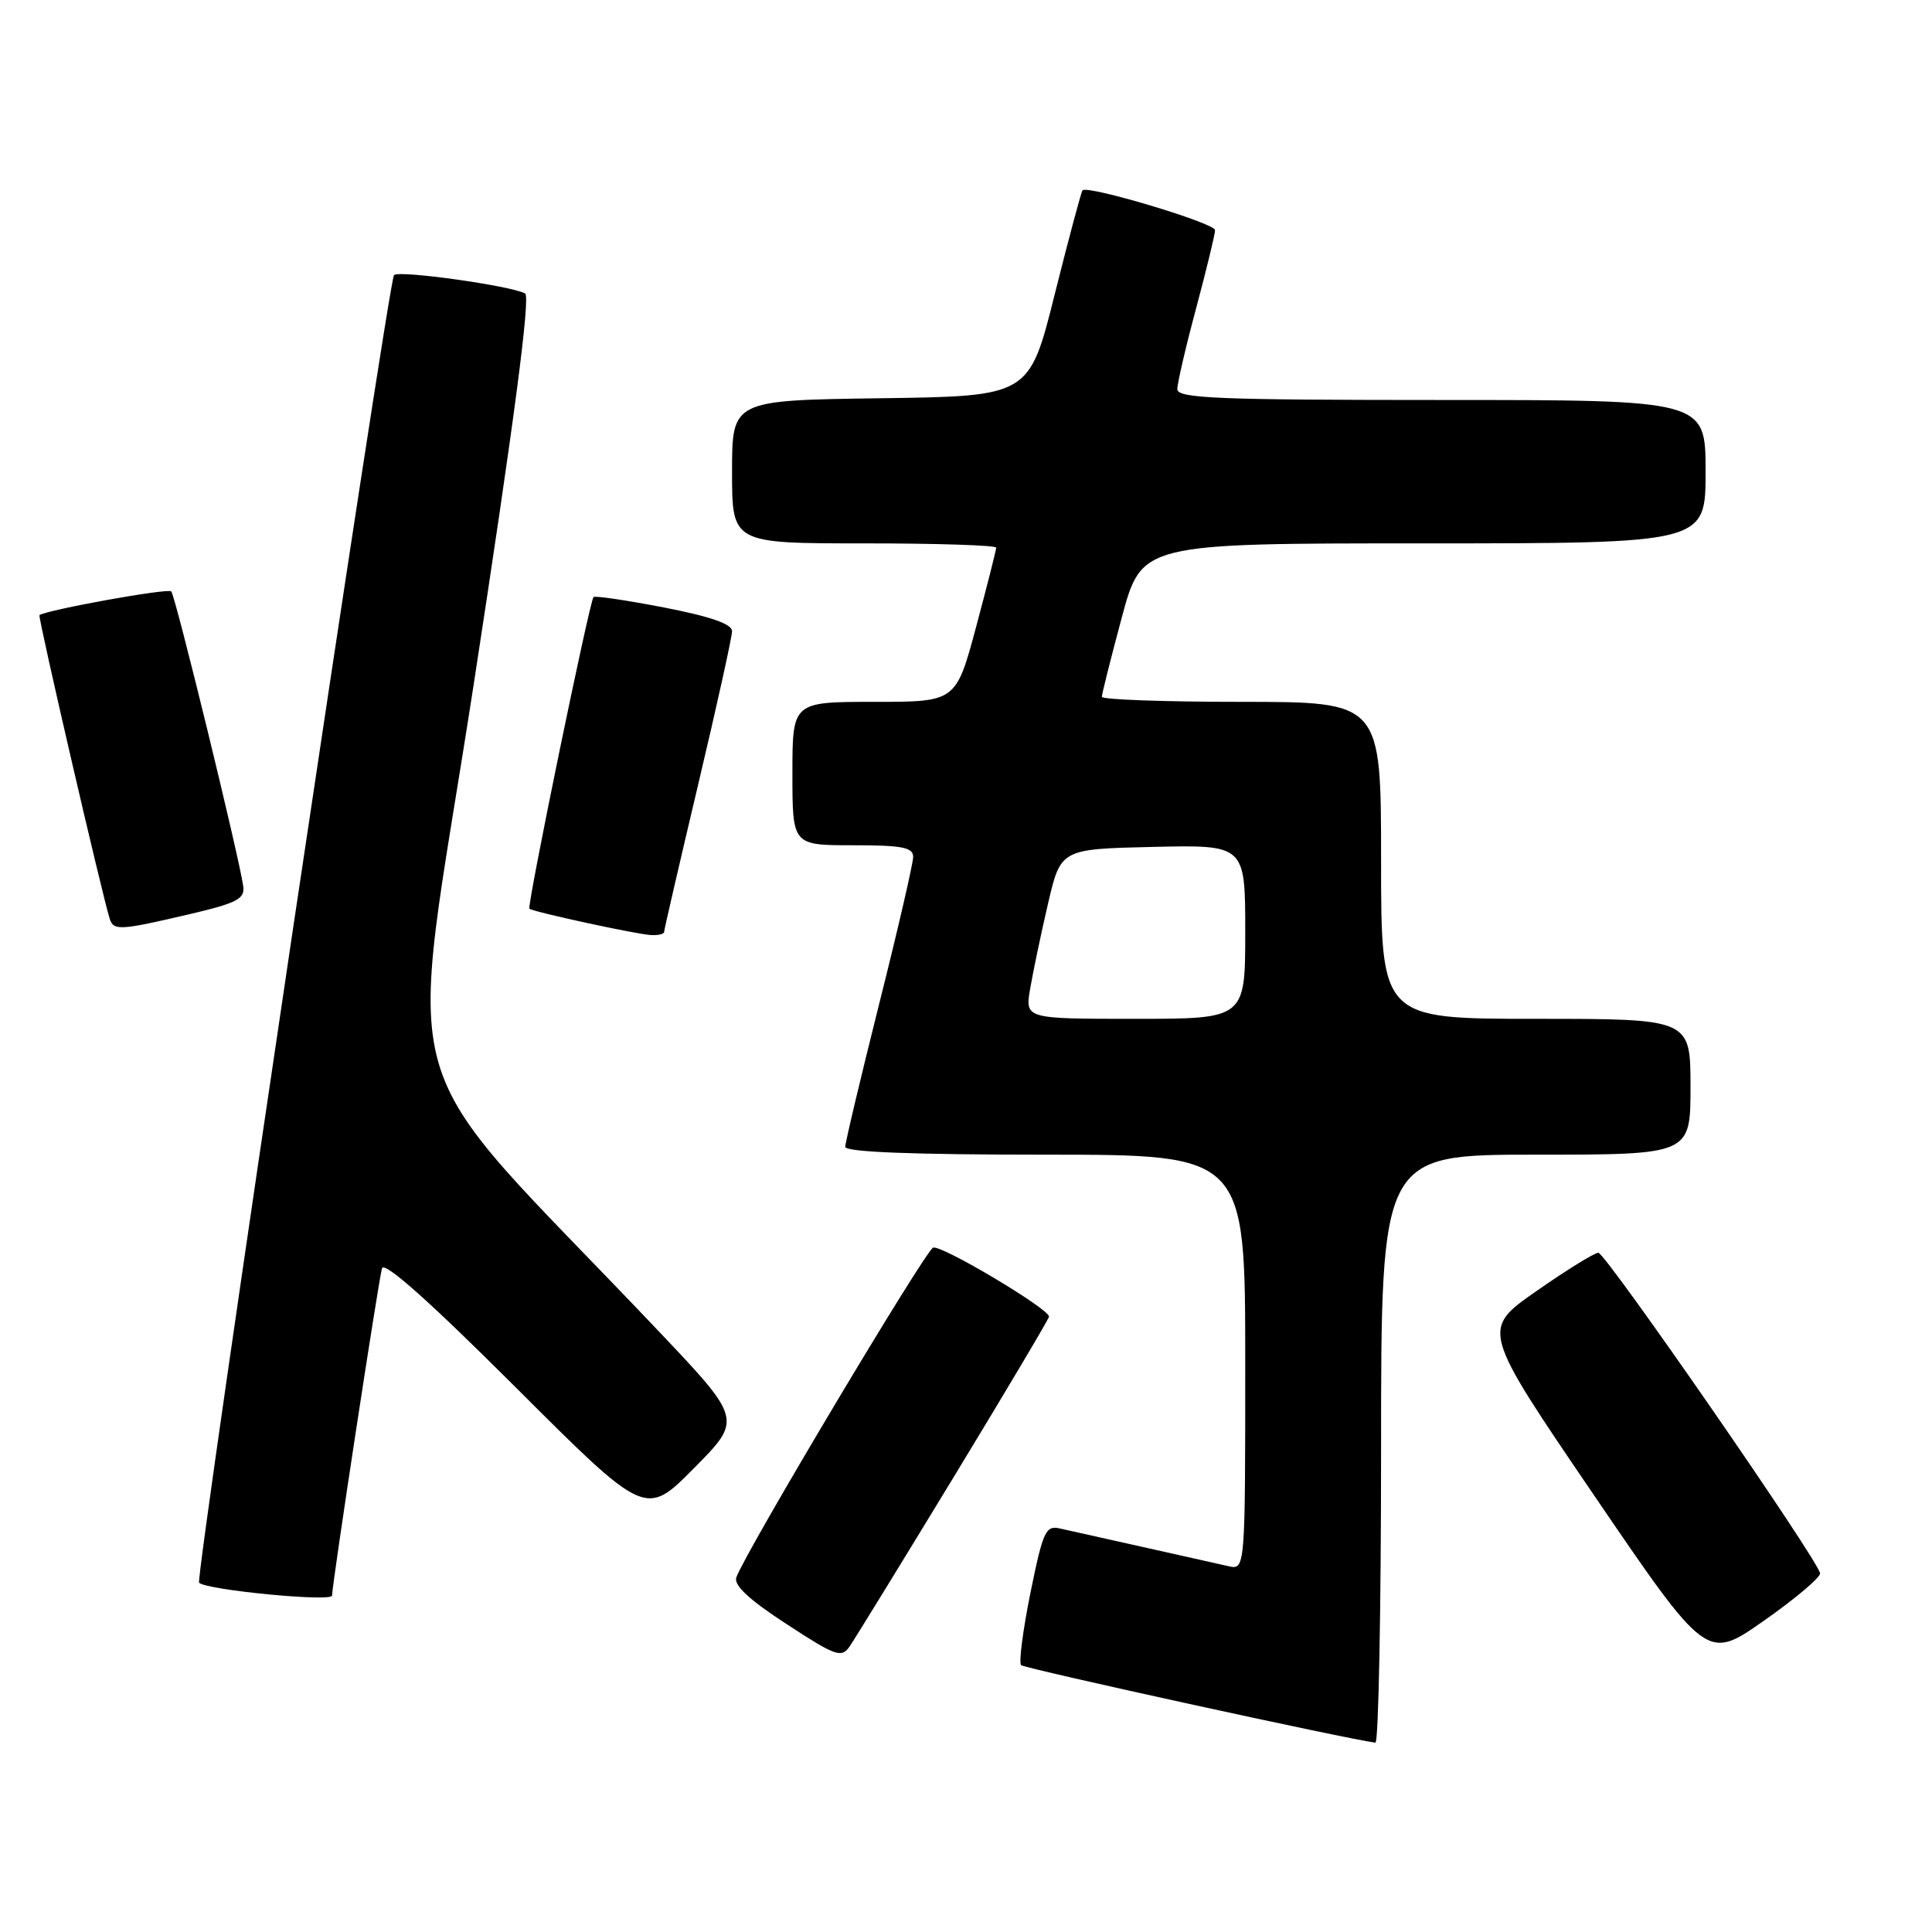 <?xml version="1.0" encoding="UTF-8" standalone="no"?>
<!DOCTYPE svg PUBLIC "-//W3C//DTD SVG 1.1//EN" "http://www.w3.org/Graphics/SVG/1.1/DTD/svg11.dtd" >
<svg xmlns="http://www.w3.org/2000/svg" xmlns:xlink="http://www.w3.org/1999/xlink" version="1.1" viewBox="0 0 256 256">
 <g >
 <path fill="currentColor"
d=" M 183.00 192.00 C 183.00 153.00 183.00 153.00 203.50 153.00 C 224.00 153.00 224.00 153.00 224.00 144.00 C 224.00 135.00 224.00 135.00 203.50 135.00 C 183.00 135.00 183.00 135.00 183.00 114.00 C 183.00 93.00 183.00 93.00 164.50 93.00 C 154.32 93.00 146.00 92.70 146.00 92.33 C 146.00 91.97 147.19 87.24 148.64 81.83 C 151.28 72.00 151.28 72.00 188.64 72.00 C 226.00 72.00 226.00 72.00 226.00 62.50 C 226.00 53.00 226.00 53.00 191.00 53.00 C 161.34 53.00 156.00 52.78 156.00 51.57 C 156.00 50.79 157.12 45.95 158.50 40.82 C 159.87 35.69 161.00 31.05 161.00 30.49 C 161.00 29.57 144.15 24.51 143.44 25.22 C 143.27 25.40 141.61 31.60 139.75 39.02 C 136.38 52.50 136.38 52.50 116.69 52.77 C 97.00 53.04 97.00 53.04 97.00 62.52 C 97.00 72.00 97.00 72.00 114.50 72.00 C 124.12 72.00 132.00 72.25 132.00 72.57 C 132.00 72.88 130.80 77.60 129.34 83.07 C 126.67 93.00 126.67 93.00 115.84 93.00 C 105.00 93.00 105.00 93.00 105.00 102.50 C 105.00 112.00 105.00 112.00 113.00 112.00 C 119.54 112.00 121.00 112.28 121.00 113.54 C 121.00 114.39 118.98 123.14 116.50 133.00 C 114.03 142.86 112.00 151.39 112.00 151.96 C 112.00 152.65 120.82 153.00 138.50 153.00 C 165.00 153.00 165.00 153.00 165.00 180.52 C 165.00 208.04 165.00 208.04 162.75 207.52 C 161.51 207.24 156.45 206.10 151.50 205.00 C 146.55 203.90 141.57 202.78 140.44 202.53 C 138.56 202.10 138.20 202.89 136.54 211.05 C 135.54 216.00 134.98 220.32 135.30 220.64 C 135.76 221.09 178.76 230.50 182.25 230.91 C 182.66 230.96 183.00 213.45 183.00 192.00 Z  M 126.37 195.72 C 133.32 184.29 139.00 174.72 139.00 174.46 C 139.00 173.41 124.70 164.90 123.64 165.32 C 122.59 165.74 98.81 205.58 97.57 209.00 C 97.19 210.04 99.23 211.95 104.21 215.19 C 110.71 219.44 111.50 219.72 112.56 218.19 C 113.21 217.26 119.42 207.15 126.37 195.72 Z  M 241.17 208.47 C 240.92 206.72 212.75 166.00 211.79 166.00 C 211.27 166.00 207.57 168.29 203.56 171.09 C 196.27 176.18 196.27 176.18 211.21 198.12 C 226.16 220.06 226.16 220.06 233.73 214.75 C 237.90 211.83 241.24 209.00 241.17 208.47 Z  M 44.00 211.42 C 44.00 209.96 50.20 169.34 50.62 168.05 C 50.93 167.10 56.98 172.50 68.31 183.81 C 85.54 201.02 85.54 201.02 91.95 194.55 C 98.36 188.08 98.36 188.08 87.18 176.29 C 51.03 138.17 53.90 148.19 62.75 90.80 C 68.13 55.85 70.31 39.31 69.58 38.89 C 67.79 37.87 52.88 35.78 52.21 36.45 C 51.47 37.20 25.83 209.16 26.38 209.72 C 27.36 210.69 44.00 212.30 44.00 211.42 Z  M 88.00 123.48 C 88.00 123.20 90.03 114.43 92.50 104.00 C 94.97 93.57 97.00 84.41 97.00 83.64 C 97.00 82.68 94.18 81.70 87.96 80.49 C 82.99 79.53 78.80 78.91 78.64 79.12 C 78.08 79.85 69.79 120.13 70.15 120.41 C 70.69 120.84 84.28 123.79 86.25 123.90 C 87.21 123.96 88.00 123.77 88.00 123.48 Z  M 25.00 121.16 C 31.41 119.66 32.46 119.12 32.23 117.43 C 31.69 113.54 23.23 78.90 22.69 78.36 C 22.24 77.91 6.21 80.81 5.23 81.51 C 4.99 81.68 13.52 118.54 14.54 121.75 C 15.05 123.34 15.90 123.29 25.00 121.16 Z  M 136.50 131.02 C 136.87 128.83 137.93 123.77 138.86 119.77 C 140.55 112.50 140.55 112.50 152.77 112.22 C 165.00 111.94 165.00 111.94 165.00 123.47 C 165.00 135.00 165.00 135.00 150.41 135.00 C 135.82 135.00 135.82 135.00 136.50 131.02 Z "/>
</g>
</svg>